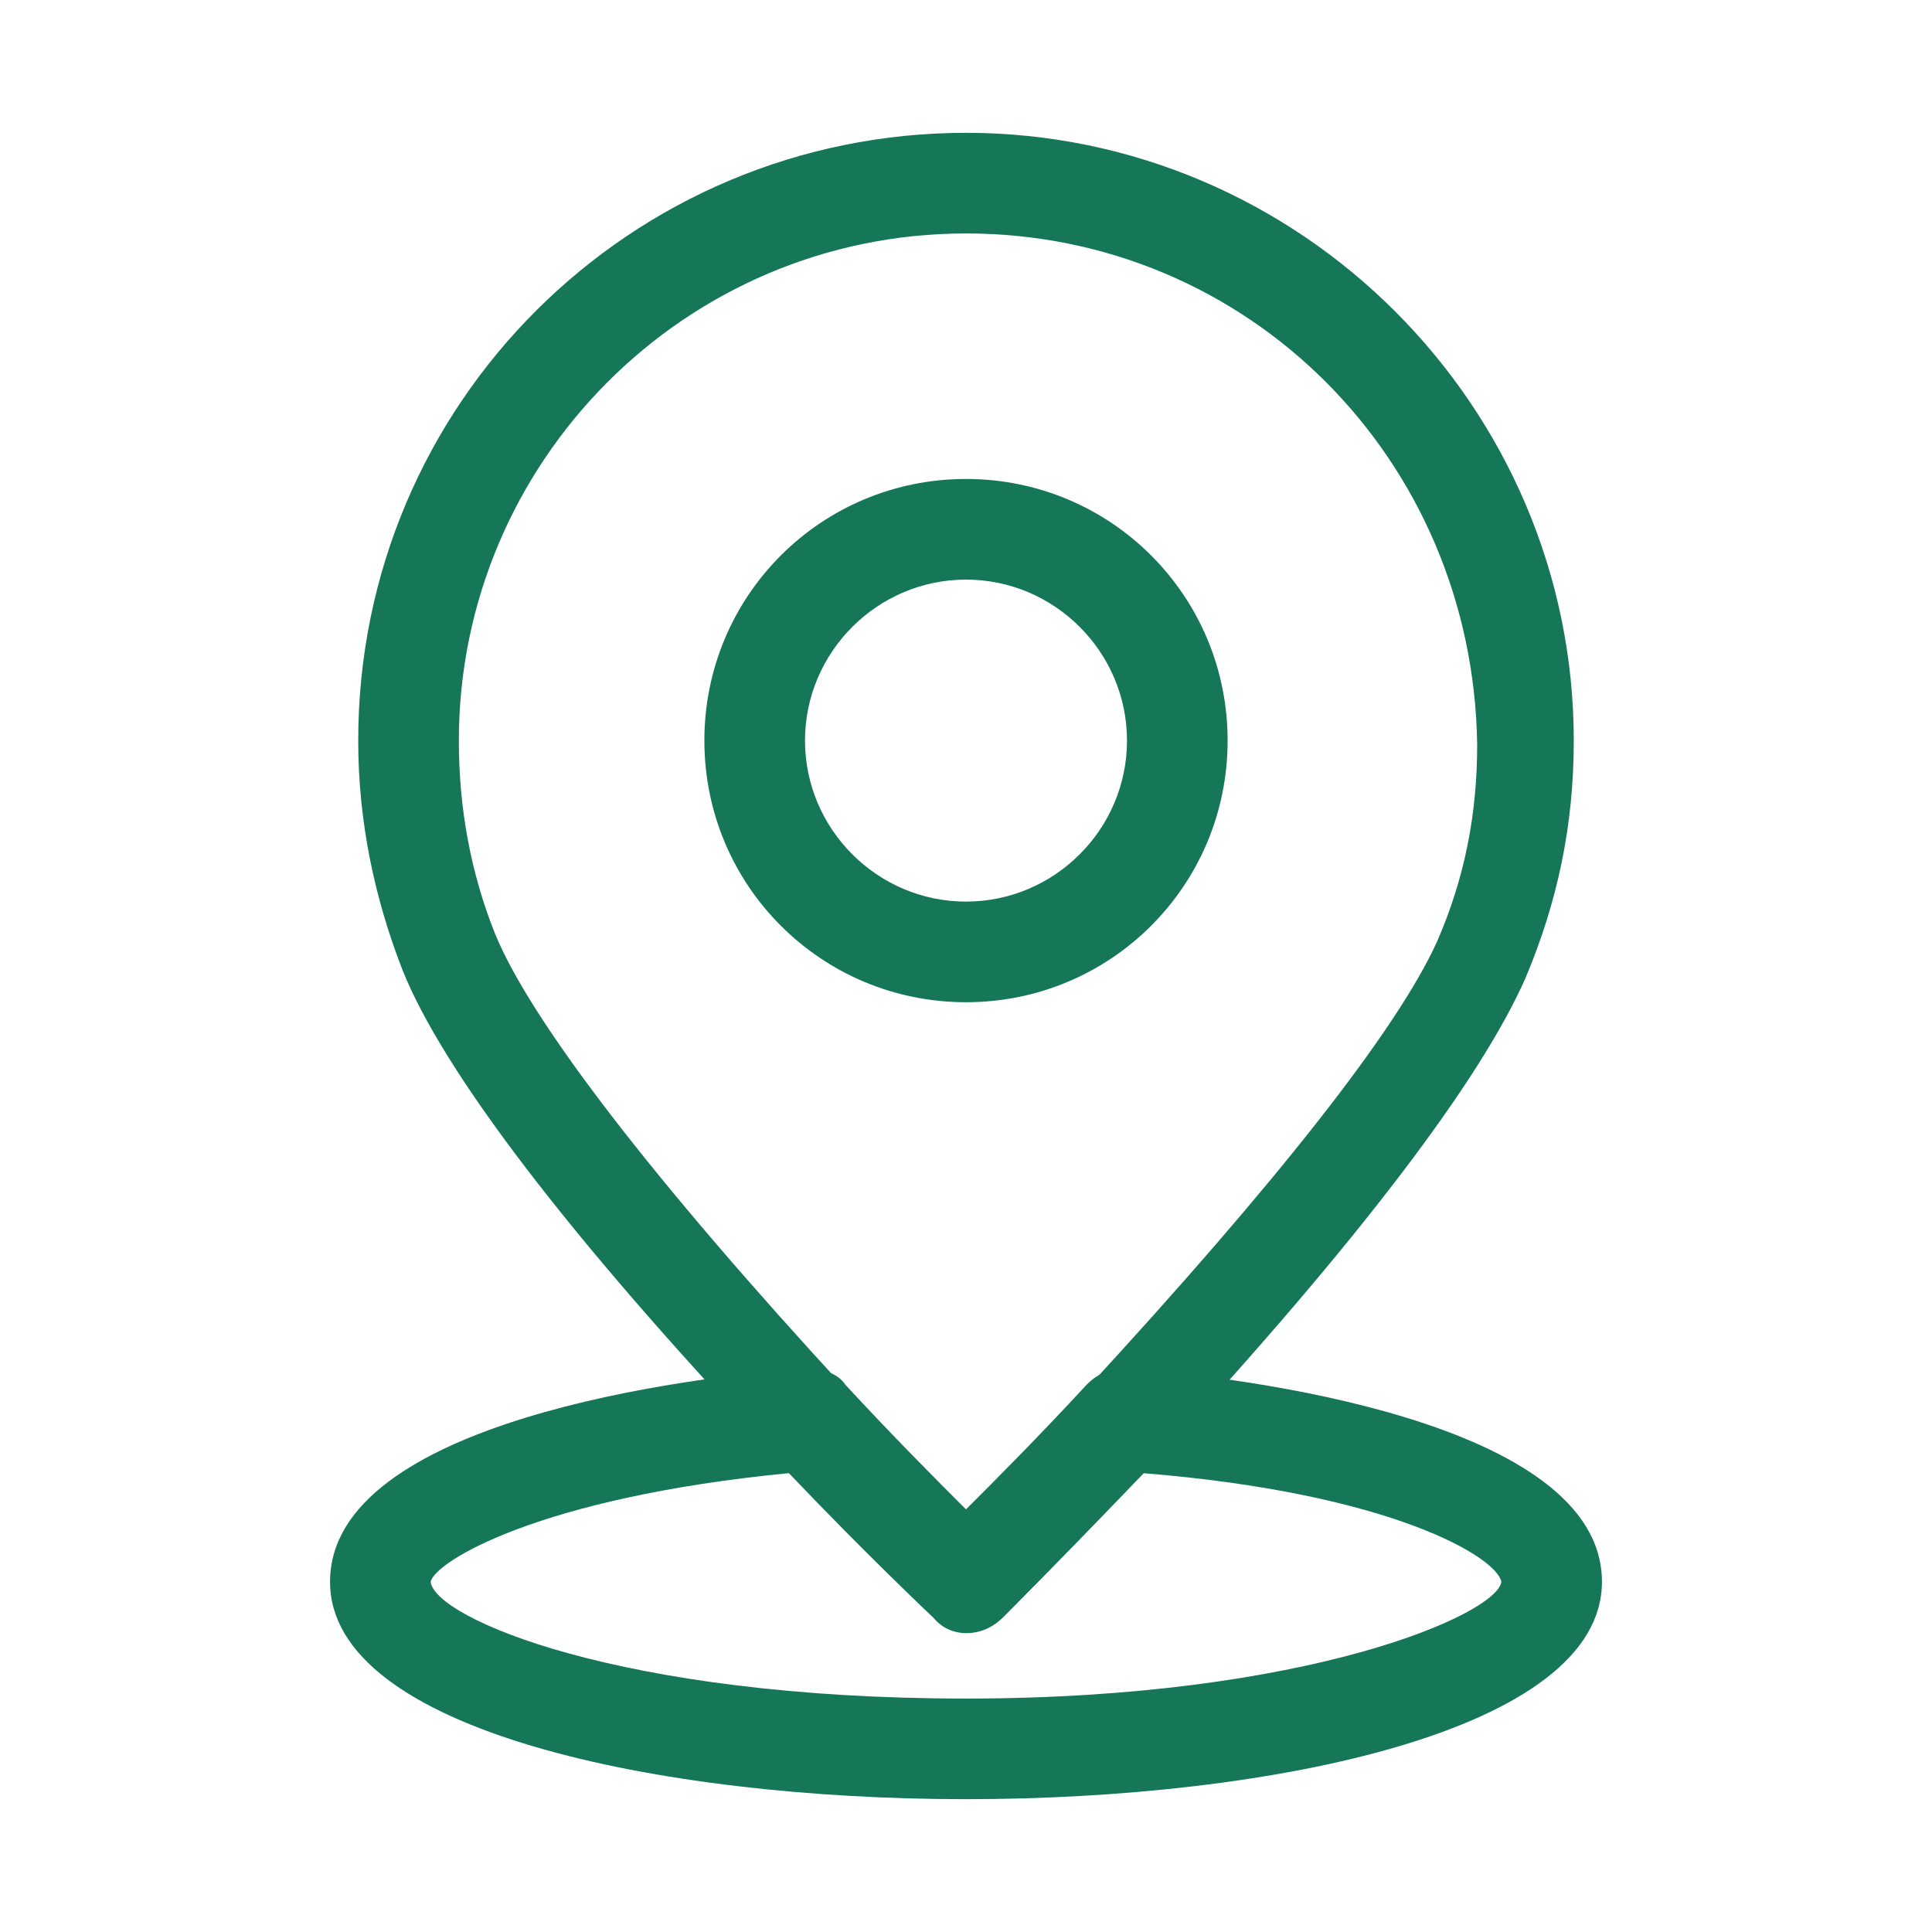 <?xml version="1.0" standalone="no"?><!DOCTYPE svg PUBLIC "-//W3C//DTD SVG 1.1//EN" "http://www.w3.org/Graphics/SVG/1.1/DTD/svg11.dtd"><svg t="1601717680404" class="icon" viewBox="0 0 1024 1024" version="1.1" xmlns="http://www.w3.org/2000/svg" p-id="2166" xmlns:xlink="http://www.w3.org/1999/xlink" width="200" height="200"><defs><style type="text/css"></style></defs><path d="M512 531.2c-76.8 0-138.667-61.867-138.667-138.667s61.867-138.667 138.667-138.667 138.667 61.867 138.667 138.667-61.867 138.667-138.667 138.667z m0-224c-46.933 0-85.333 38.4-85.333 85.333s38.4 85.333 85.333 85.333 85.333-38.4 85.333-85.333-38.4-85.333-85.333-85.333z" fill="#157658" p-id="2167"></path><path d="M512 864c-6.4 0-12.8-2.133-19.2-8.533-2.133-2.133-38.4-36.267-83.2-85.333-108.8-115.2-174.933-202.667-196.267-256-14.933-38.4-23.467-78.933-23.467-121.6C189.867 213.333 334.933 70.4 512 70.4s322.133 145.067 322.133 322.133c0 44.8-8.533 85.333-25.6 125.867-23.467 53.333-87.467 138.667-194.133 253.867-46.933 49.067-83.2 85.333-83.2 85.333-6.4 4.267-12.8 6.4-19.2 6.4z m0-740.267c-149.333 0-268.8 121.6-268.8 268.8 0 36.267 6.4 70.4 19.2 102.4 19.2 46.933 85.333 132.267 185.6 241.067 25.6 27.733 49.067 51.2 64 66.133 14.933-14.933 38.4-38.4 64-66.133 100.267-108.8 164.267-189.867 185.6-236.8 14.933-34.133 21.333-68.267 21.333-104.533C780.8 243.2 661.333 123.733 512 123.733z" fill="#157658" p-id="2168"></path><path d="M512 953.6c-162.133 0-337.067-36.267-337.067-115.2 0-85.333 192-108.8 251.733-113.067 8.533 0 17.067 2.133 21.333 8.533 25.6 27.733 49.067 51.2 64 66.133 14.933-14.933 38.4-38.4 64-66.133 6.4-6.4 12.8-8.533 21.333-8.533 59.733 4.267 251.733 27.733 251.733 113.067 0 78.933-174.933 115.2-337.067 115.2z m-93.867-172.8c-132.267 12.8-187.733 46.933-189.867 57.6 2.133 19.2 100.267 61.867 283.733 61.867 181.333 0 281.6-44.8 283.733-61.867-2.133-12.8-57.6-46.933-189.867-57.6-42.667 44.8-74.667 76.8-74.667 76.8-10.667 10.667-27.733 10.667-36.267 0-2.133-2.133-34.133-32-76.8-76.8z" fill="#157658" p-id="2169"></path></svg>